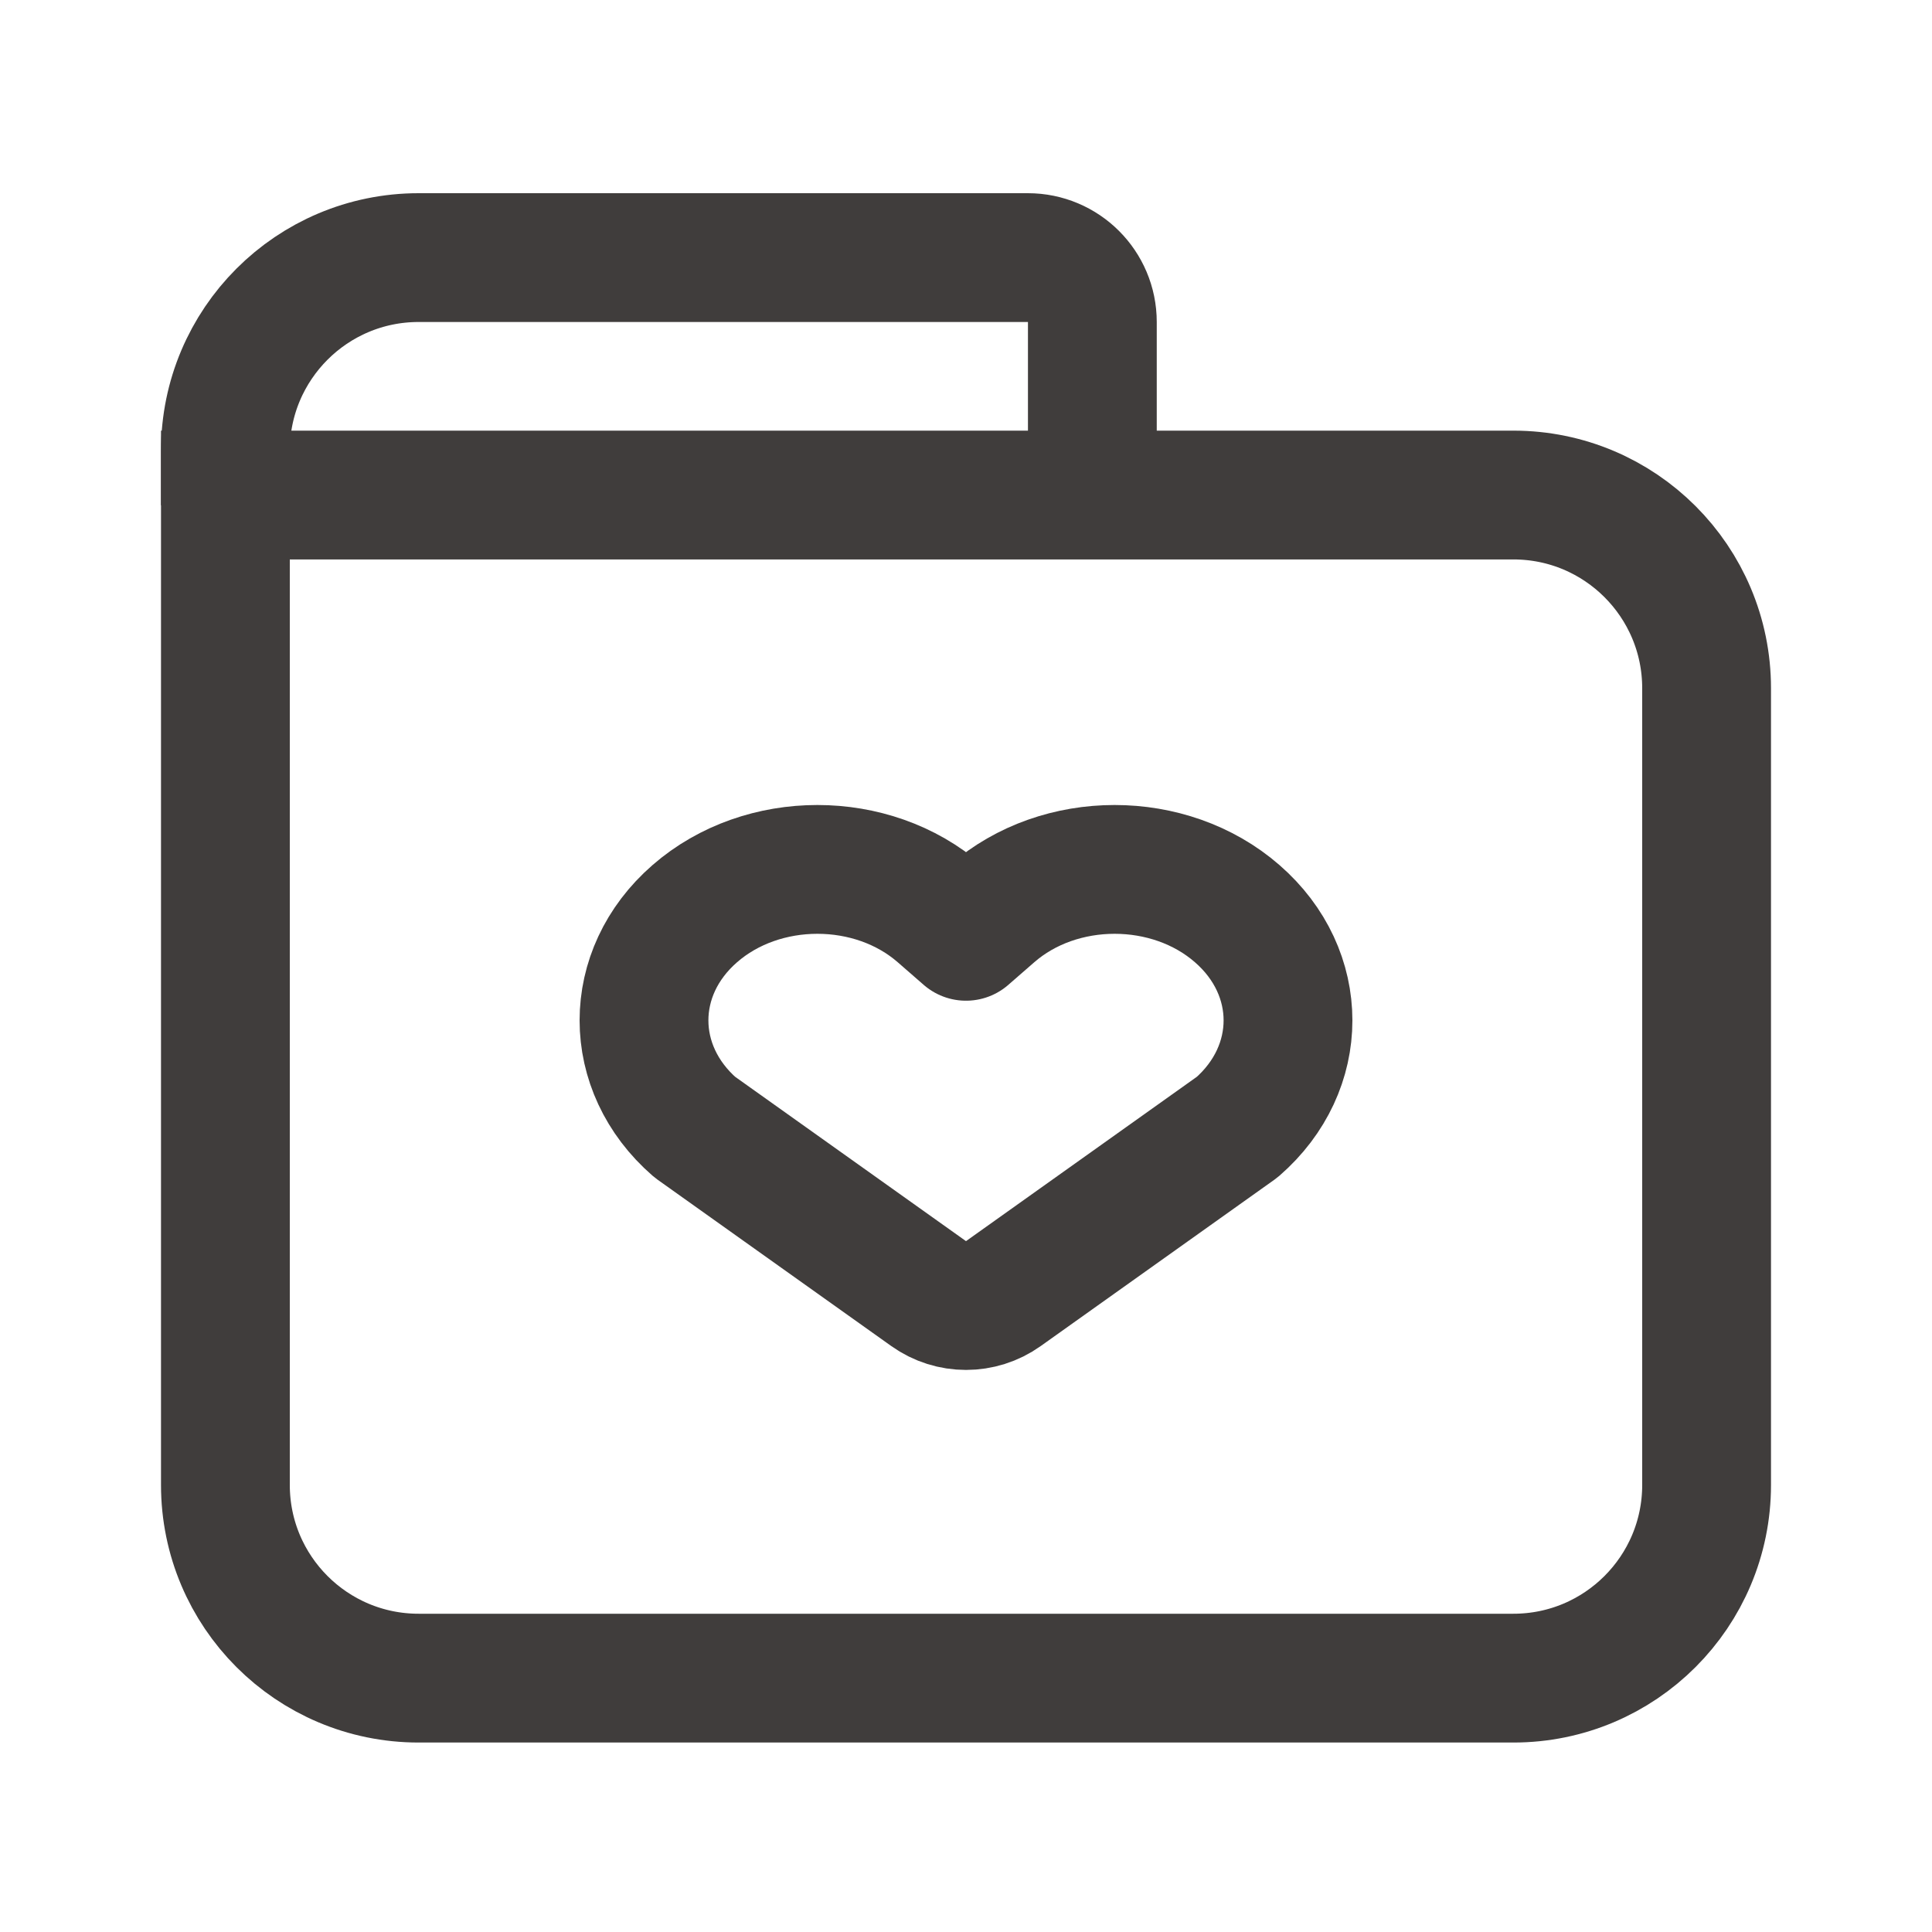 <svg width="30" height="30" viewBox="0 0 30 30" fill="none" xmlns="http://www.w3.org/2000/svg">
<path d="M3.5 7.687H23.5C25.157 7.687 26.5 9.03 26.5 10.687V23.058C26.5 24.715 25.157 26.058 23.5 26.058H6.5C4.843 26.058 3.5 24.715 3.5 23.058V7.687Z" stroke="#403D3C" stroke-width="2"/>
<path d="M16.962 7.846V5C16.962 4.448 16.514 4 15.961 4H6.5C4.843 4 3.5 5.343 3.5 7V7.846" stroke="#403D3C" stroke-width="2"/>
<path fill-rule="evenodd" clip-rule="evenodd" d="M10.789 14.187C11.84 13.271 13.545 13.271 14.596 14.187L15 14.539L15.404 14.187C16.455 13.271 18.16 13.271 19.211 14.187C20.263 15.102 20.263 16.587 19.211 17.502L15.58 20.087C15.233 20.334 14.767 20.334 14.42 20.087L10.789 17.502C9.737 16.587 9.737 15.102 10.789 14.187Z" stroke="#403D3C" stroke-width="2" stroke-linecap="round" stroke-linejoin="round"/>
</svg>
